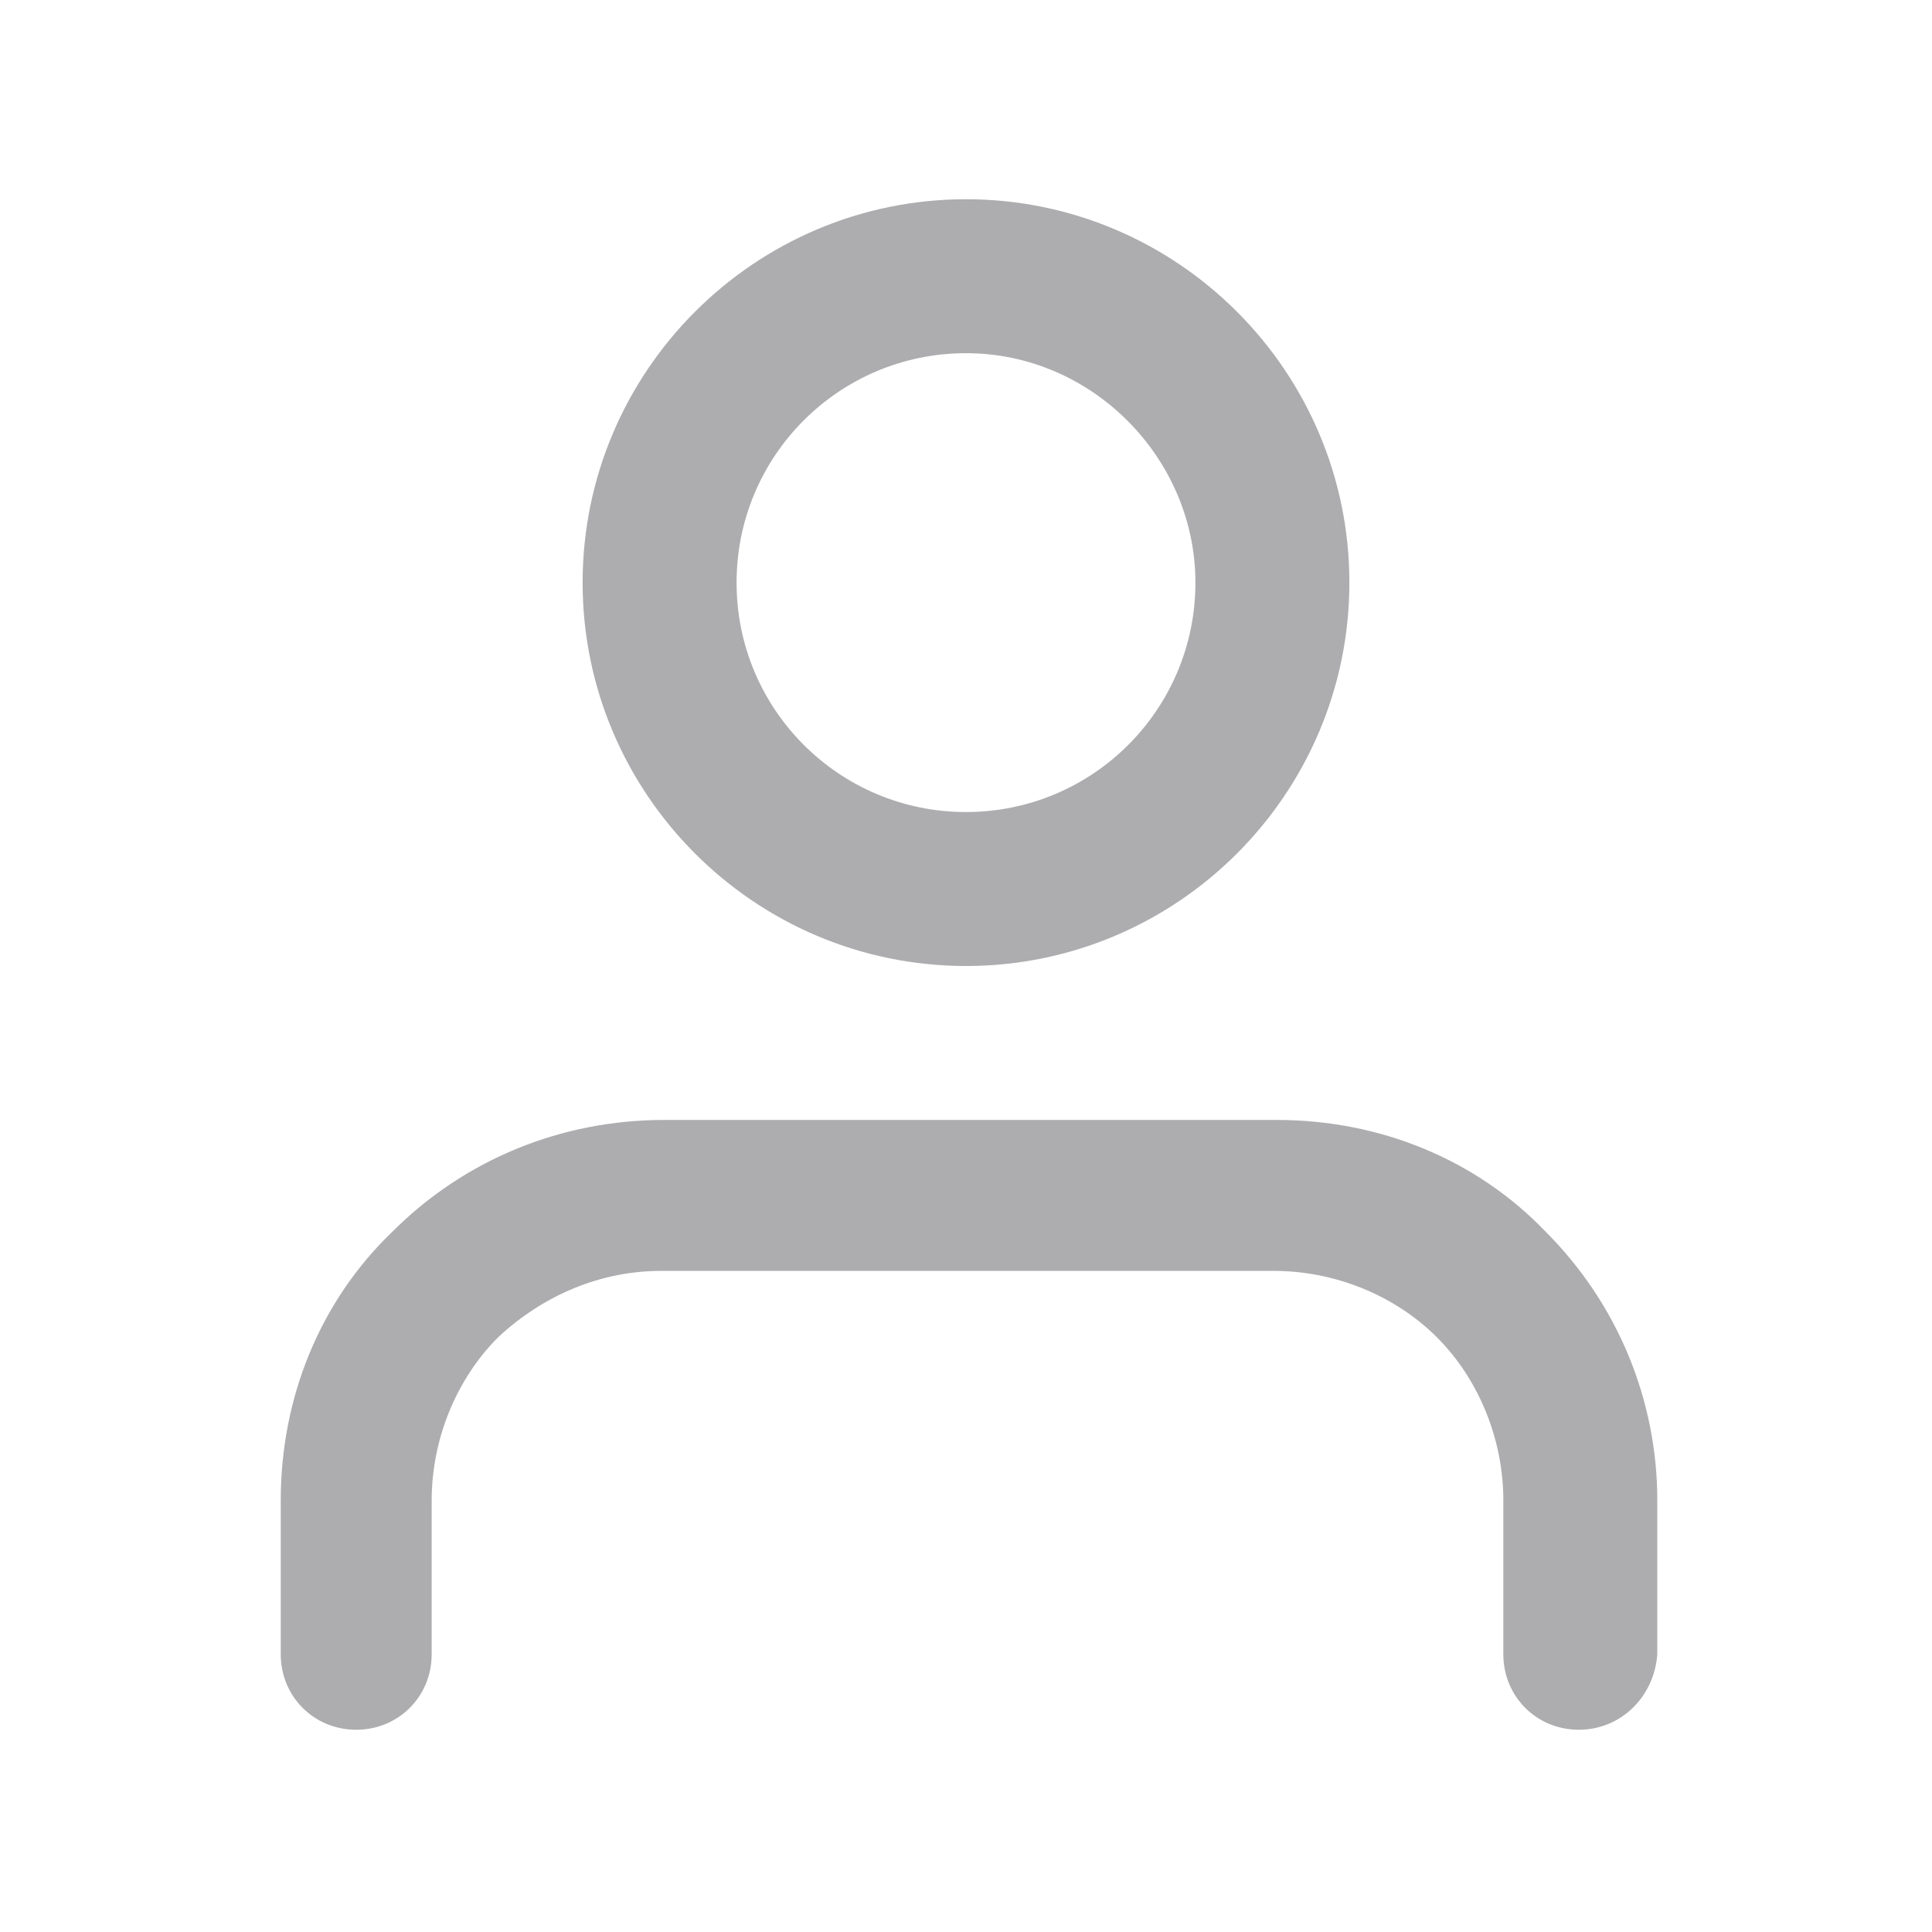 <?xml version="1.0" encoding="utf-8"?>
<!-- Generator: Adobe Illustrator 27.0.0, SVG Export Plug-In . SVG Version: 6.00 Build 0)  -->
<svg version="1.1" id="레이어_1" xmlns="http://www.w3.org/2000/svg" xmlns:xlink="http://www.w3.org/1999/xlink" x="0px"
	 y="0px" viewBox="0 0 64 64" style="enable-background:new 0 0 64 64;" xml:space="preserve">
<style type="text/css">
	.st0{fill:#ADADAF;}
</style>
<path class="st0" d="M52.3,57.3c-1.4,0-2.5-1.1-2.5-2.5v-5.1c0-2-0.8-4-2.2-5.4s-3.4-2.2-5.4-2.2H21.9c-2,0-3.9,0.8-5.4,2.2
	c-1.4,1.4-2.2,3.4-2.2,5.4v5.1c0,1.4-1.1,2.5-2.5,2.5s-2.5-1.1-2.5-2.5v-5.1c0-3.4,1.3-6.6,3.7-8.9c2.4-2.4,5.6-3.7,9-3.7h20.3
	c3.4,0,6.6,1.3,8.9,3.7c2.4,2.4,3.7,5.6,3.7,8.9v5.1C54.8,56.2,53.7,57.3,52.3,57.3z M44.7,19.3c0-7-5.7-12.7-12.7-12.7
	s-12.7,5.7-12.7,12.7S25,32,32,32S44.7,26.3,44.7,19.3z M39.6,19.3c0,4.2-3.4,7.6-7.6,7.6s-7.6-3.4-7.6-7.6s3.4-7.6,7.6-7.6
	S39.6,15.2,39.6,19.3z"/>
</svg>
